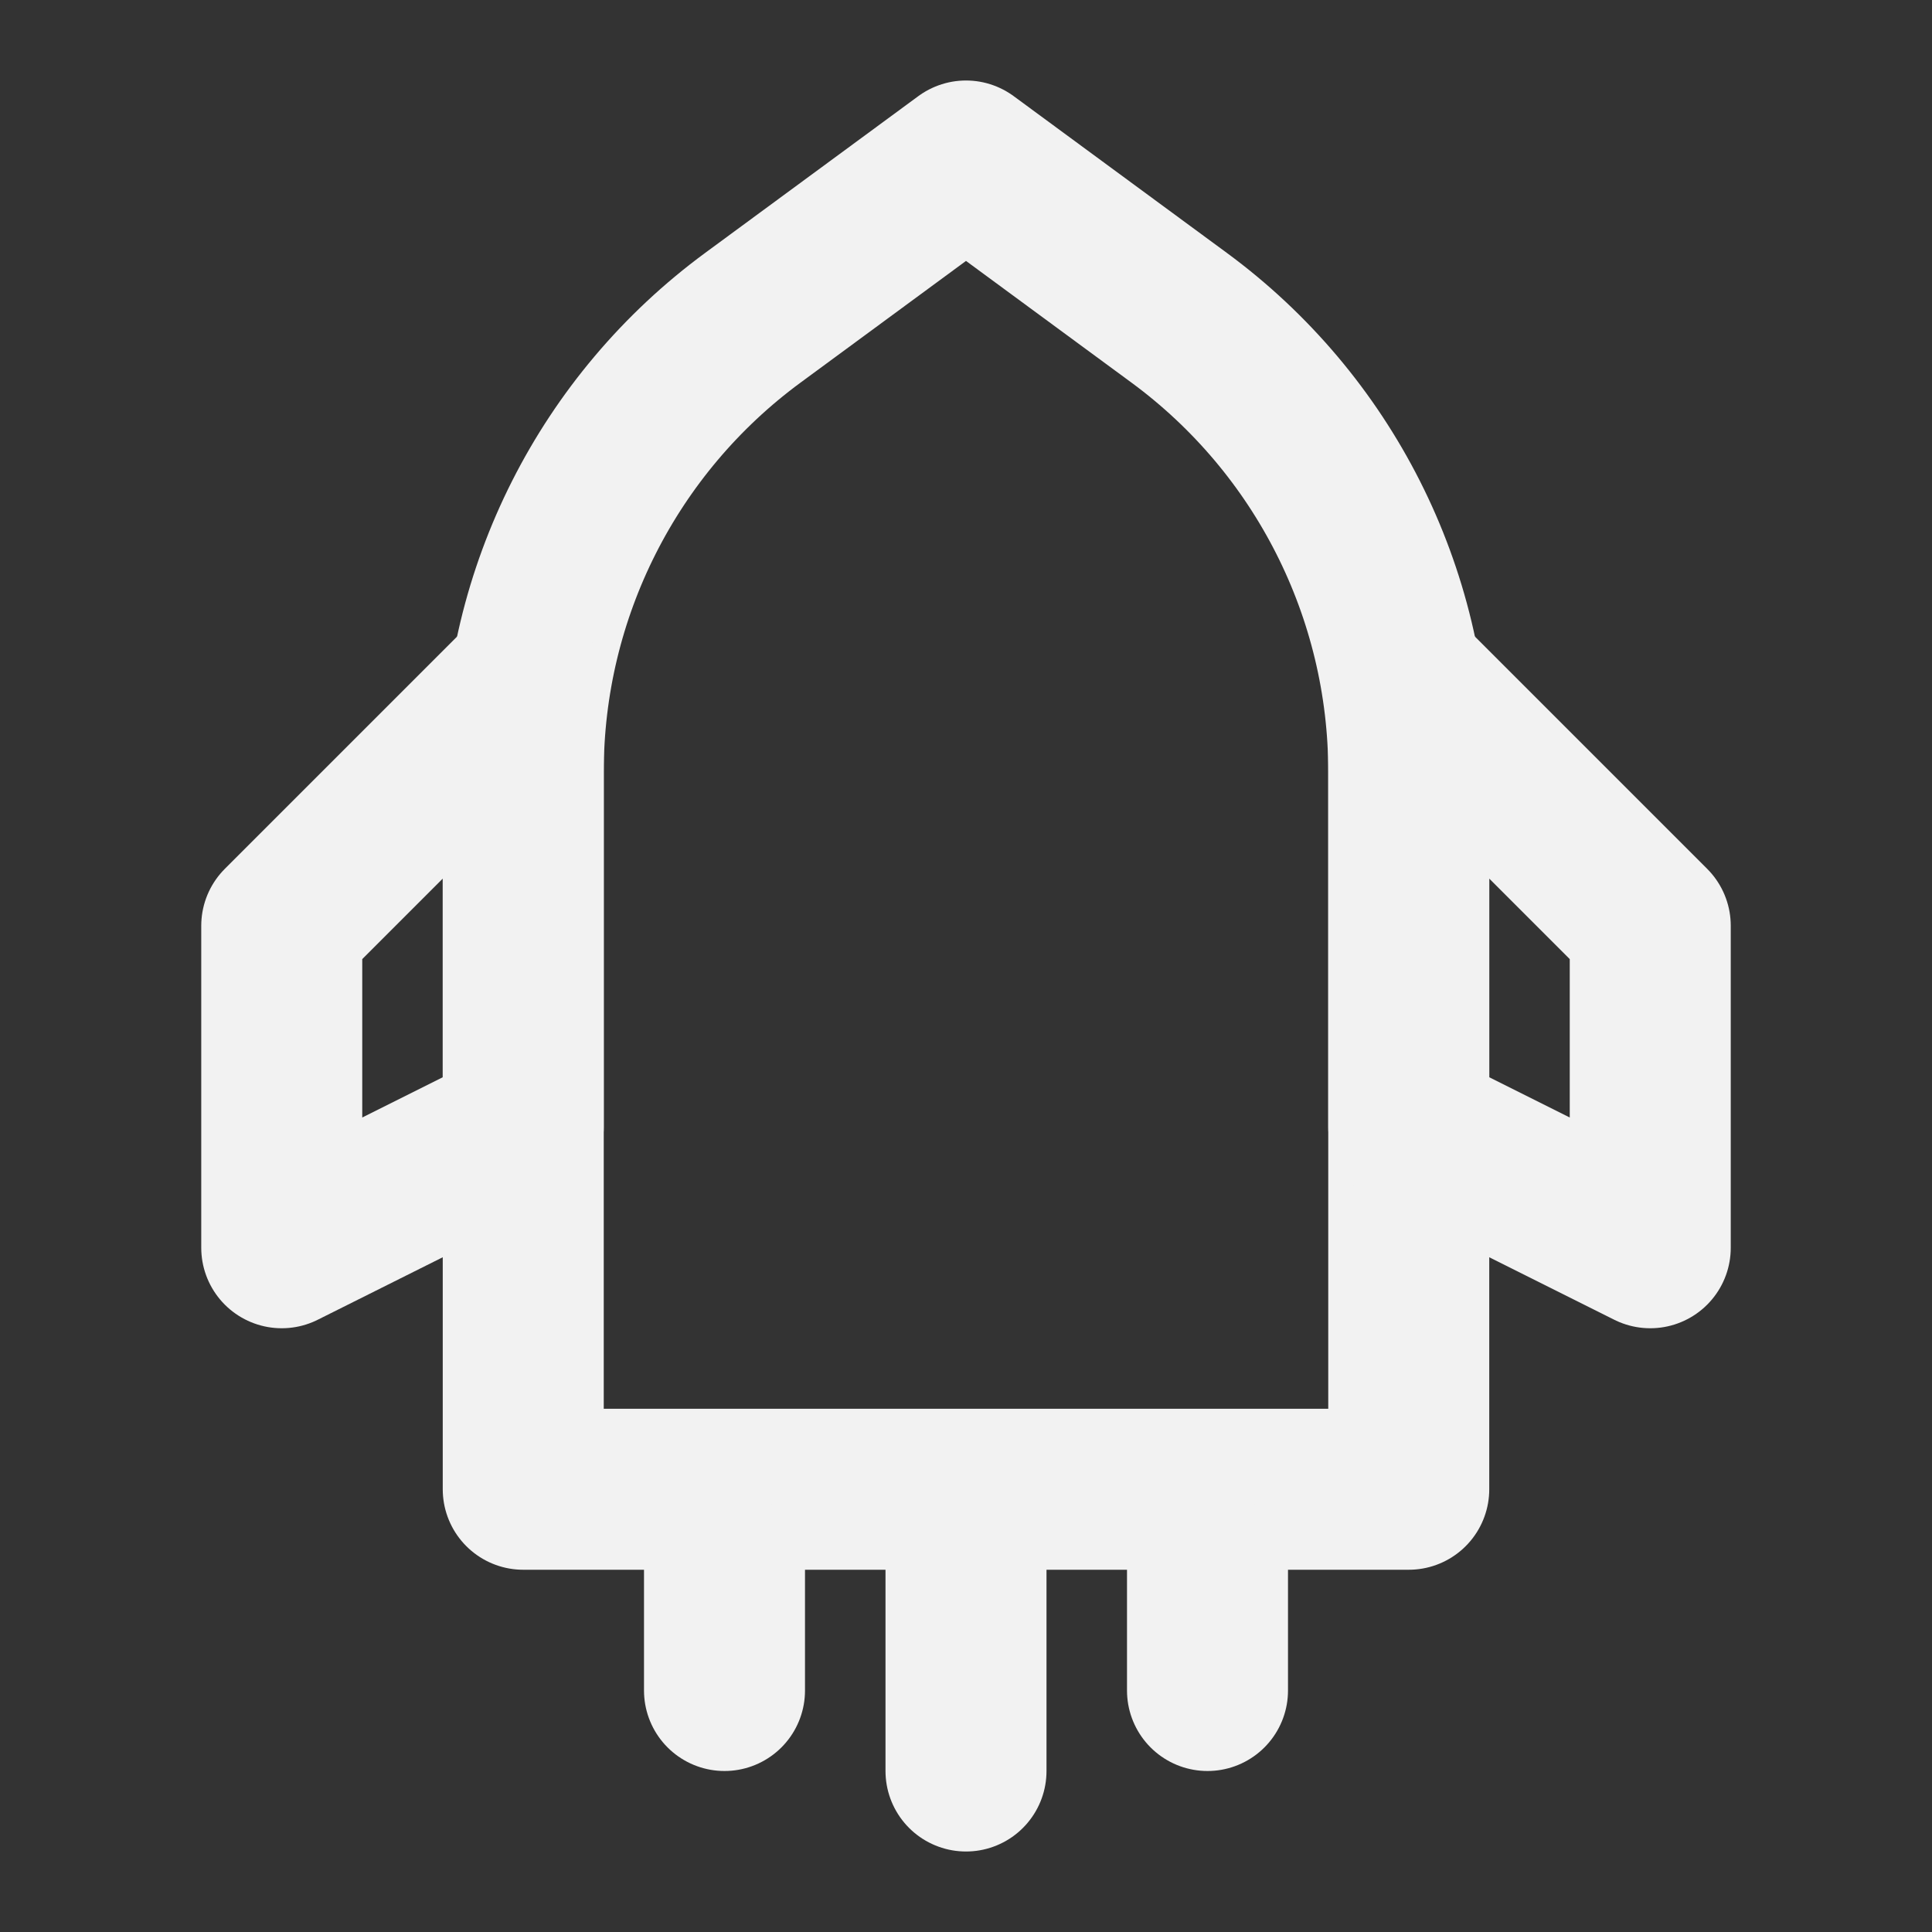 <?xml version="1.0" encoding="UTF-8"?><svg width="24" height="24" viewBox="0 0 48 48" fill="none" xmlns="http://www.w3.org/2000/svg"><rect x="0" y="0" width="48" height="48" fill="#333333" stroke="none"/><path d="M18.705 7.894L24 4L29.295 7.894C32.882 10.533 35 14.72 35 19.172V37H13V19.172C13 14.72 15.118 10.533 18.705 7.894Z" fill="none" stroke="#F2F2F2" stroke-width="4" stroke-linejoin="round"/><path fill-rule="evenodd" clip-rule="evenodd" d="M13 17L7 23V31L13 28V17Z" stroke="#F2F2F2" stroke-width="4" stroke-linecap="round" stroke-linejoin="round"/><path fill-rule="evenodd" clip-rule="evenodd" d="M35 17L41 23V31L35 28V17Z" stroke="#F2F2F2" stroke-width="4" stroke-linecap="round" stroke-linejoin="round"/><path d="M18 39V42" stroke="#F2F2F2" stroke-width="4" stroke-linecap="round" stroke-linejoin="round"/><path d="M24 39V44" stroke="#F2F2F2" stroke-width="4" stroke-linecap="round" stroke-linejoin="round"/><path d="M30 39V42" stroke="#F2F2F2" stroke-width="4" stroke-linecap="round" stroke-linejoin="round"/></svg>